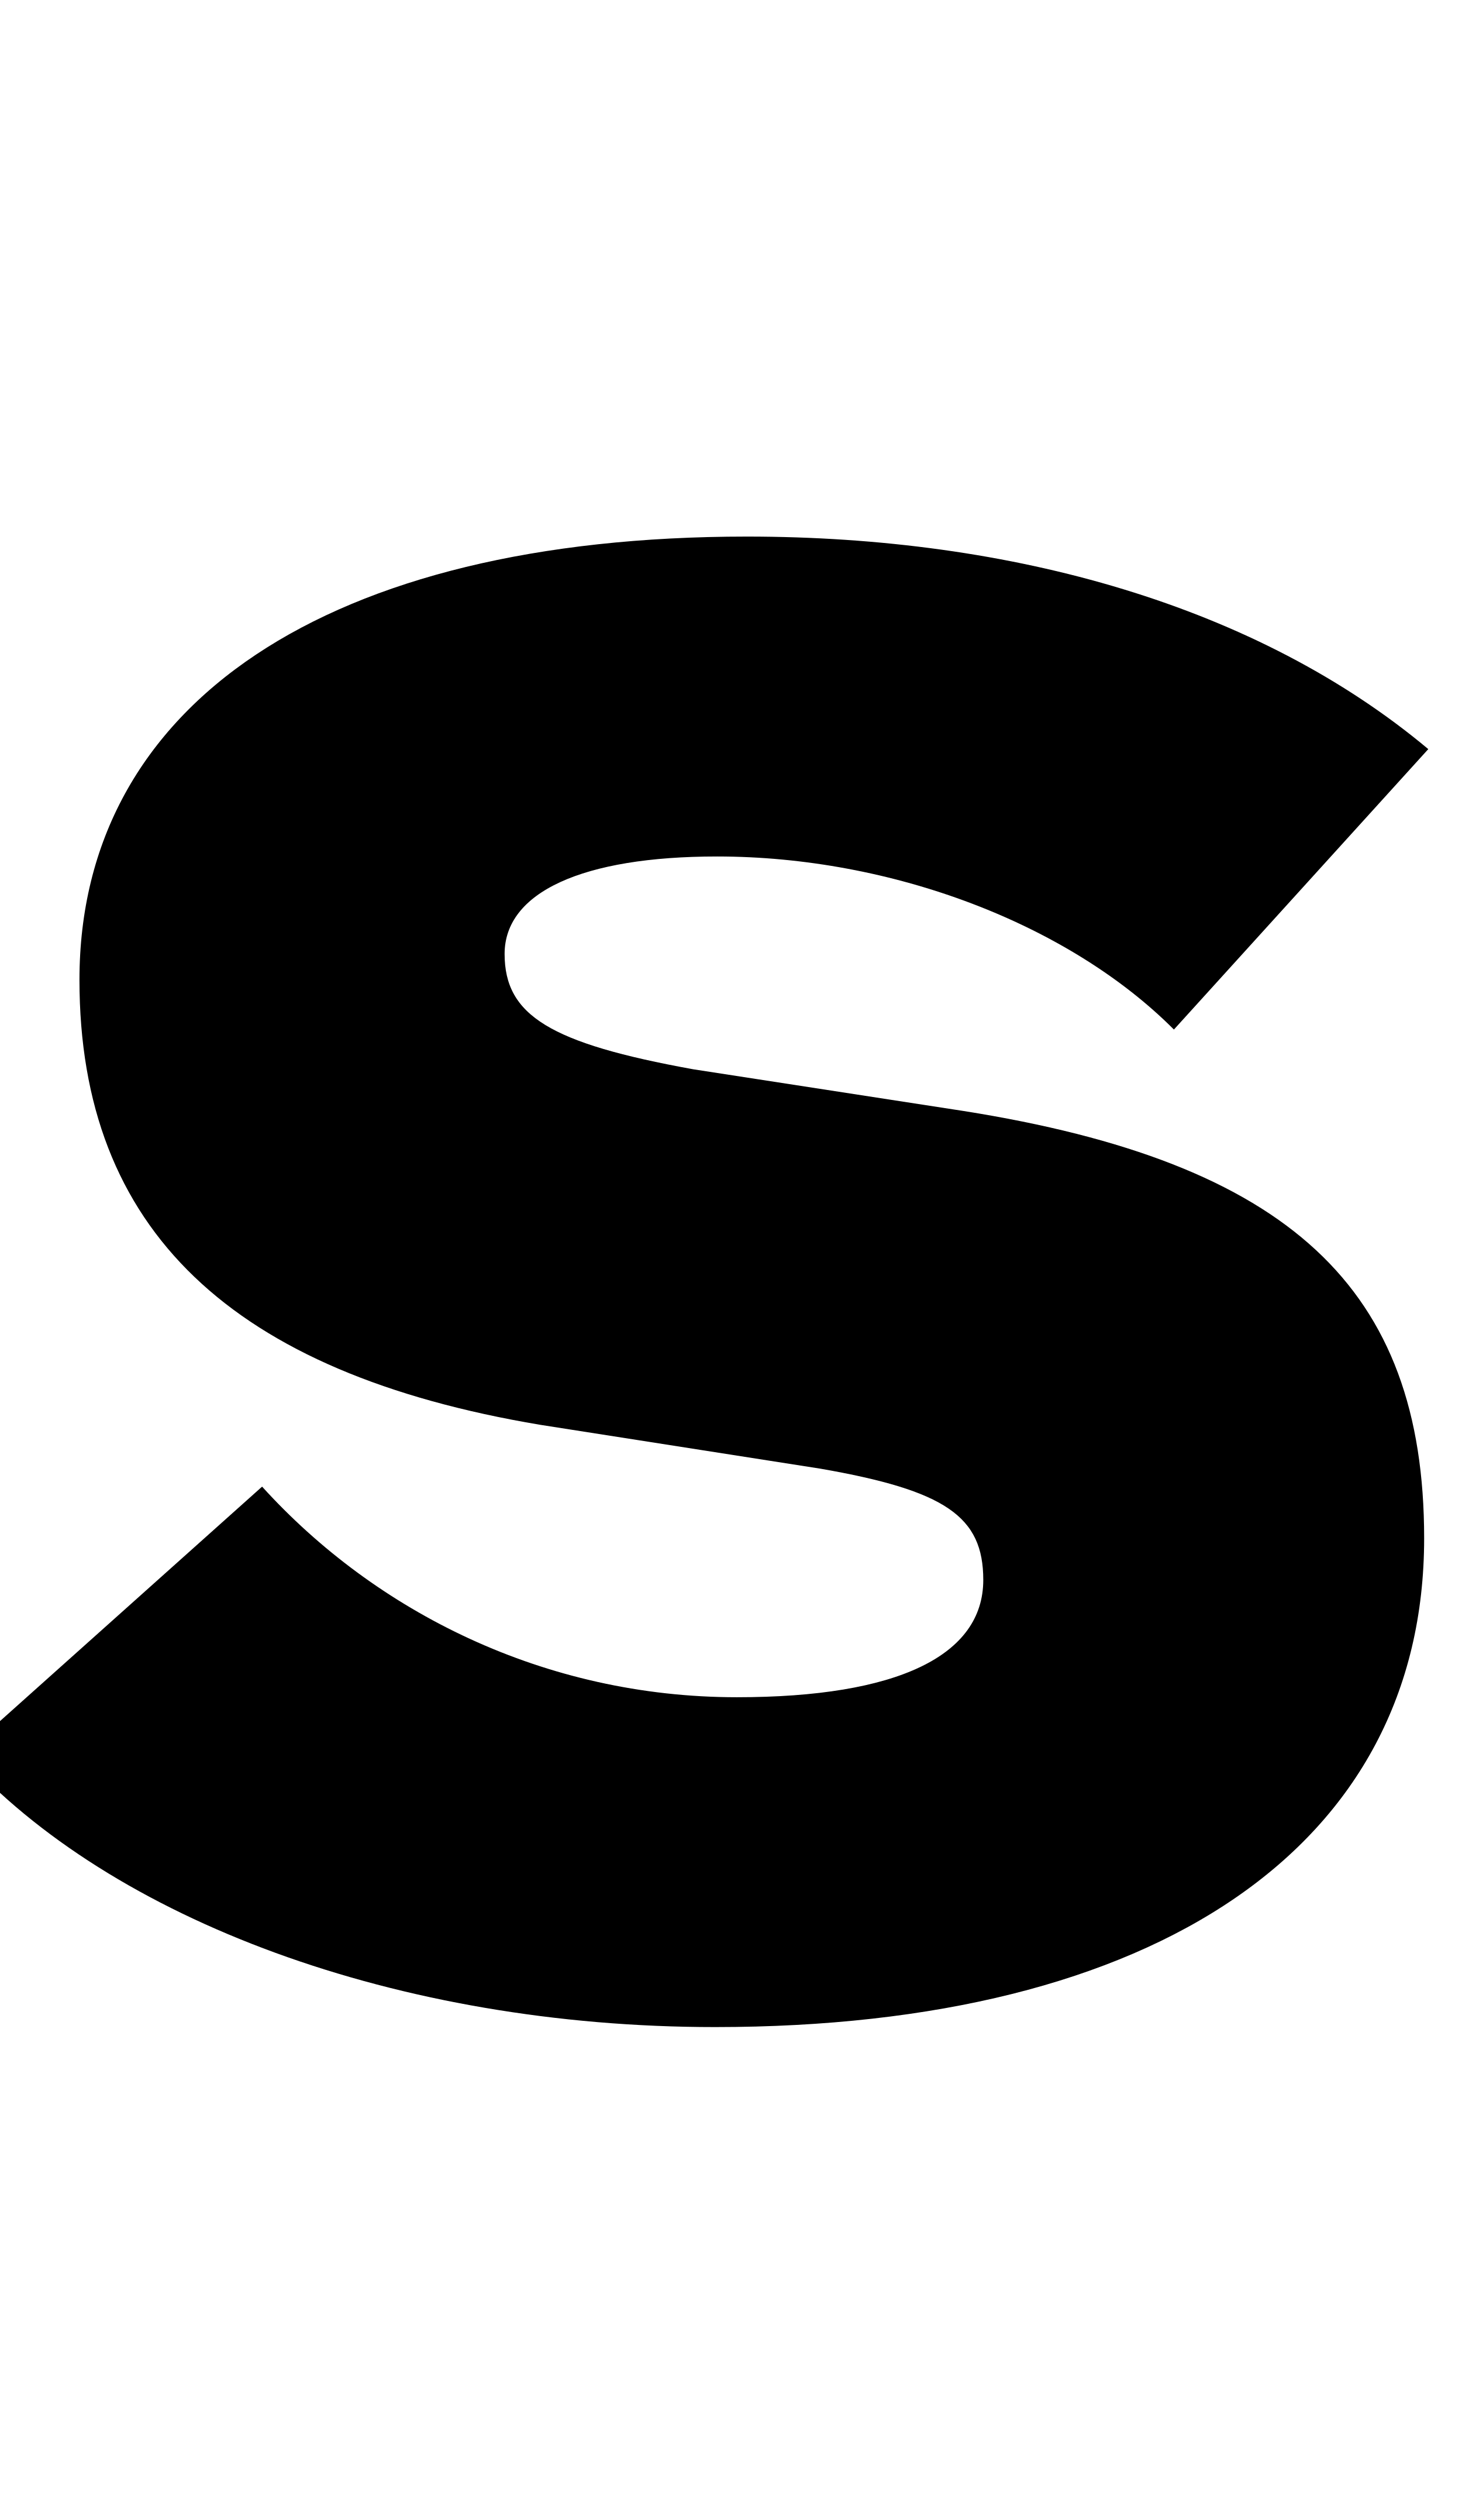<svg xmlns="http://www.w3.org/2000/svg" xmlns:xlink="http://www.w3.org/1999/xlink" width="52.992" height="90.576"><path d="M25.92 73.44C41.90 73.44 51.62 66.89 51.62 55.73C51.62 46.66 46.73 42.12 34.92 40.25L25.13 38.74C19.94 37.80 18.29 36.79 18.29 34.56C18.29 32.33 21.10 31.03 25.99 31.03C32.33 31.03 38.74 33.48 42.55 37.30L51.77 27.14C45.58 21.96 36.72 19.44 27.07 19.44C11.88 19.44 2.88 25.49 2.88 35.50C2.88 44.57 8.42 49.75 19.58 51.62L29.74 53.21C34.27 54.00 35.64 54.94 35.64 57.24C35.64 59.98 32.54 61.49 26.71 61.49C19.73 61.49 13.61 58.39 9.50 53.86L-1.37 63.58C4.03 69.55 14.40 73.44 25.92 73.44Z"/></svg>